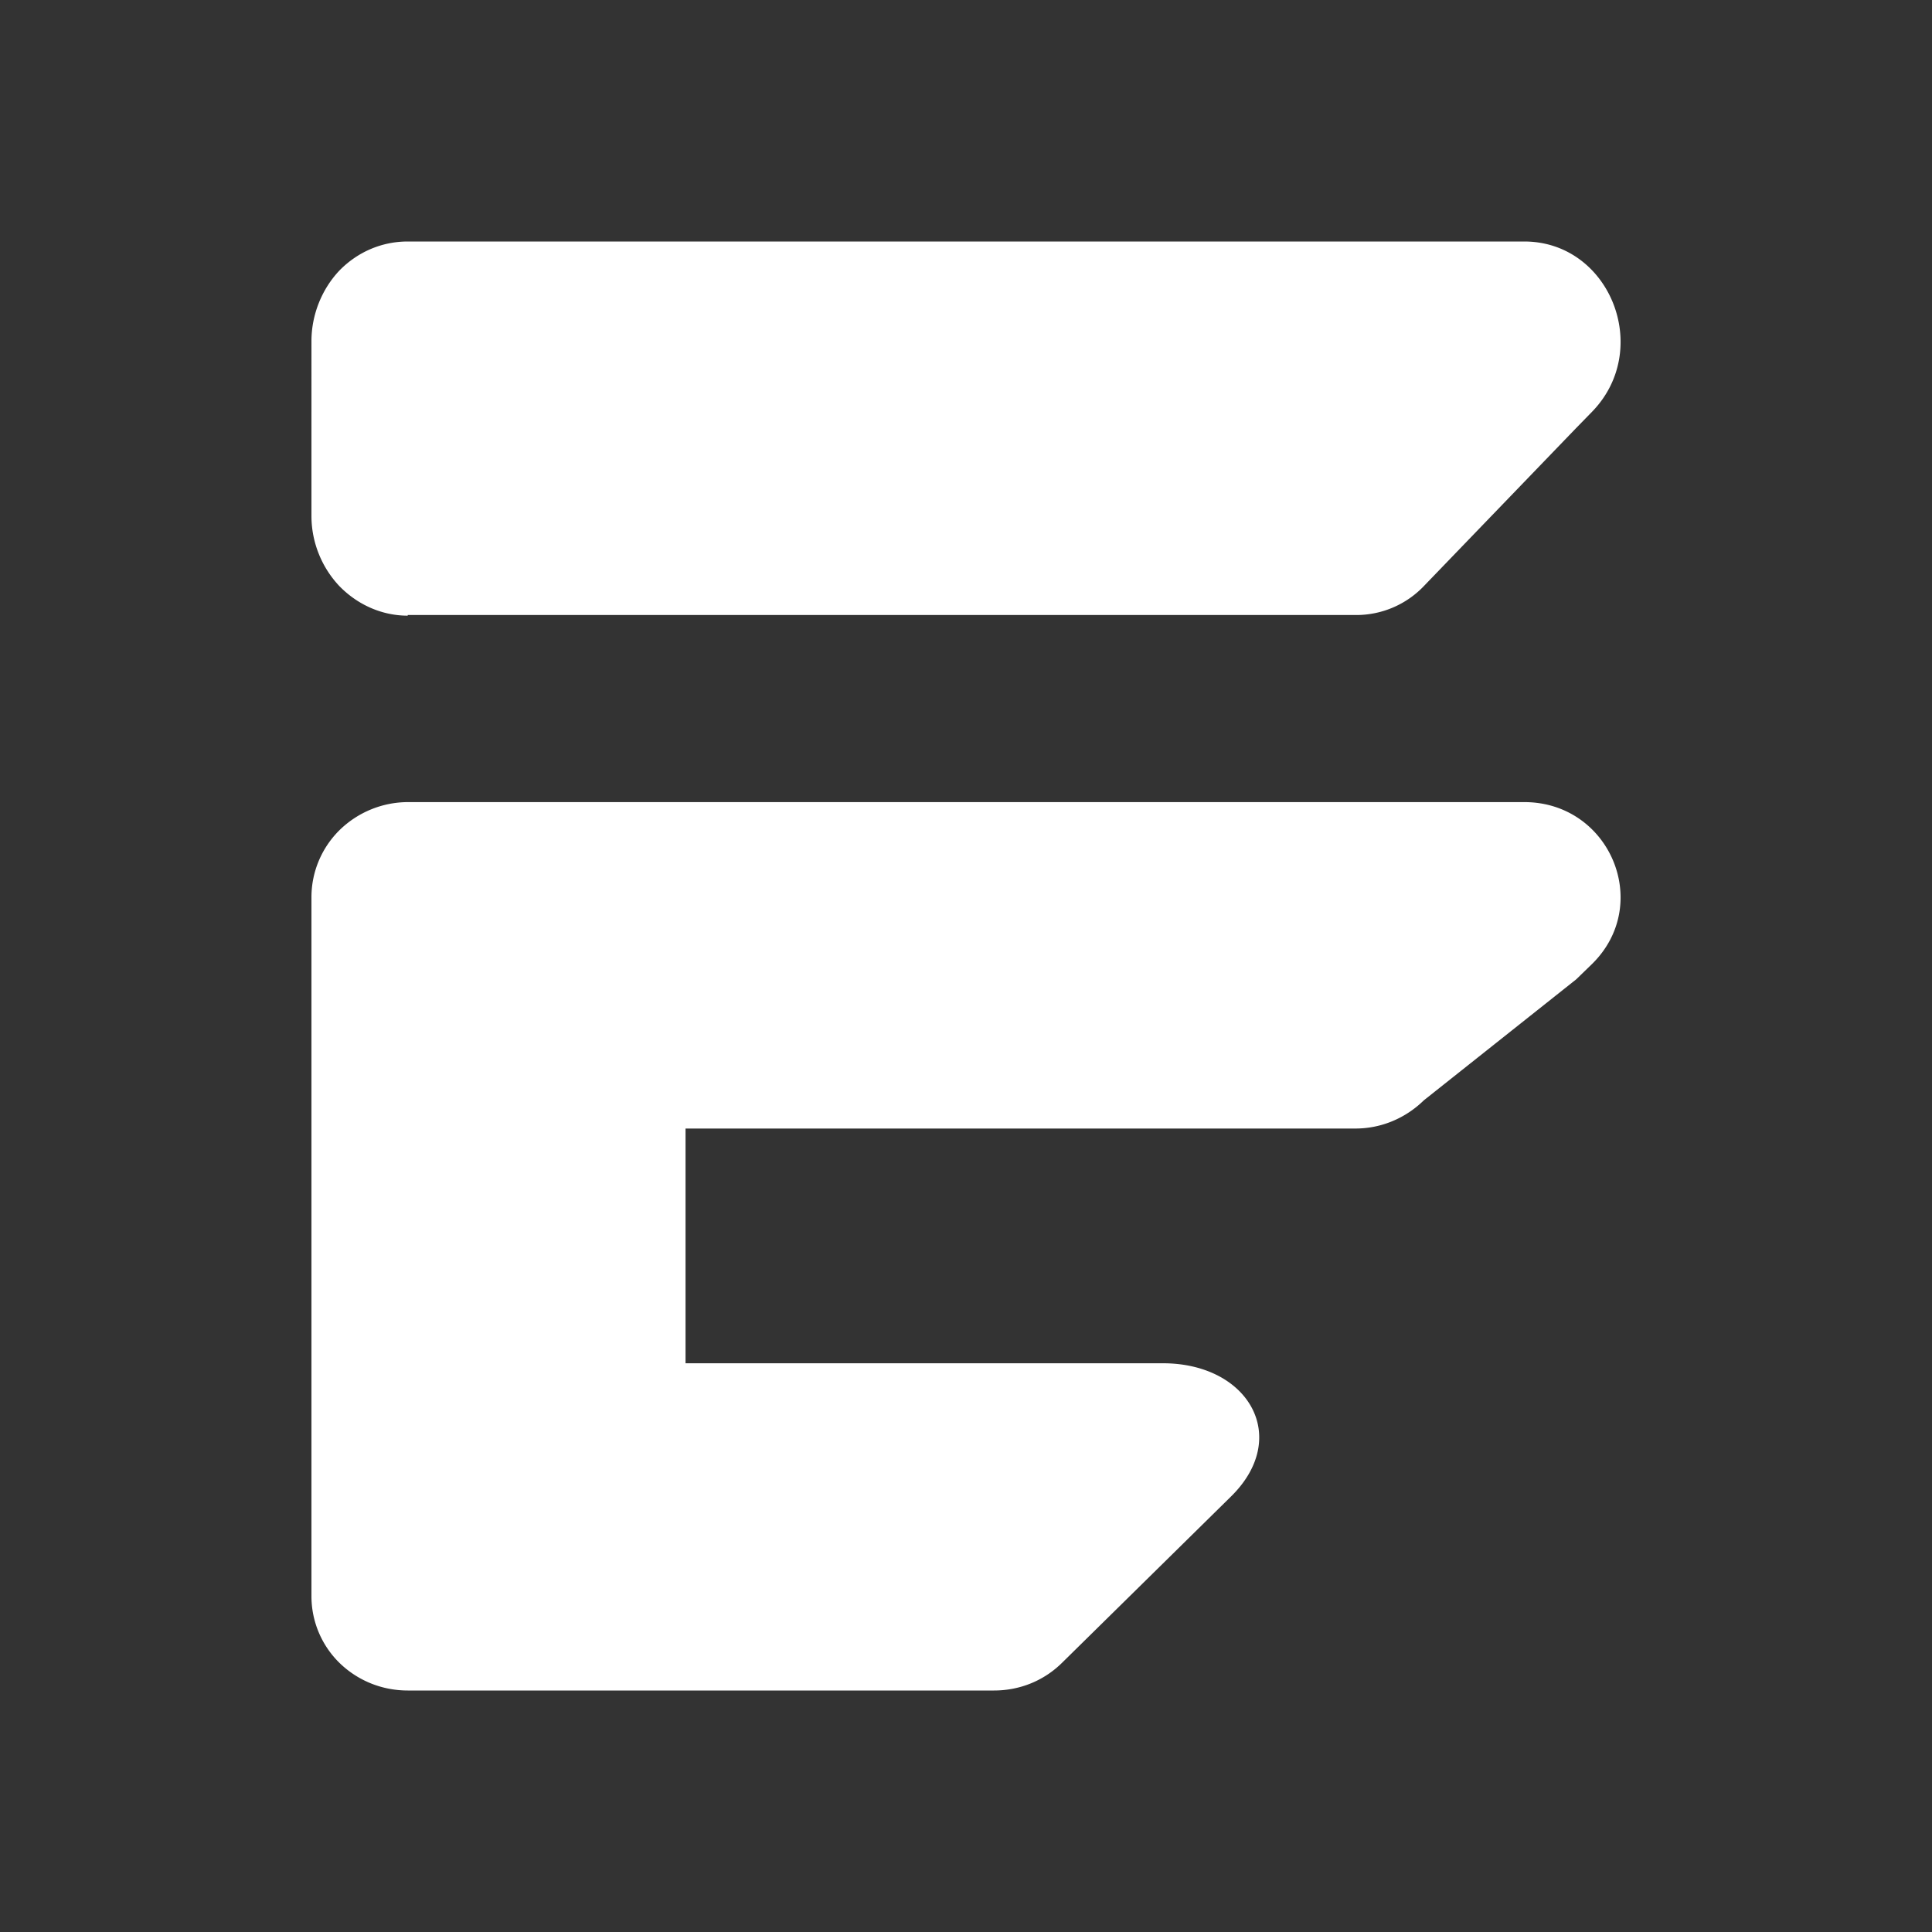 <svg xmlns="http://www.w3.org/2000/svg" width="24" height="24" fill="none" viewBox="0 0 24 24">
    <rect x="0" y="0" width="24" height="24" fill="#333333" stroke="none"/>
    <path fill="#fff" d="M5.065 7.64h11.78a1.16 1.16 0 0 0 .848-.365l1.887-1.958.198-.203c.755-.778.22-2.114-.843-2.114H5.065c-.32 0-.621.128-.848.36-.22.232-.348.552-.348.877V6.41c0 .326.128.64.348.872.227.232.529.366.848.366zm13.87 2.324H5.065a1.22 1.22 0 0 0-.848.349c-.22.218-.346.514-.348.825v8.689a1.16 1.16 0 0 0 .348.83c.227.221.529.343.848.343h7.284c.32 0 .621-.122.848-.348l2.09-2.057c.756-.737.227-1.66-.841-1.66h-5.93v-2.916h8.323c.319 0 .621-.128.848-.35l1.893-1.503.198-.192c.755-.744.22-2.01-.843-2.01"/>
</svg>
